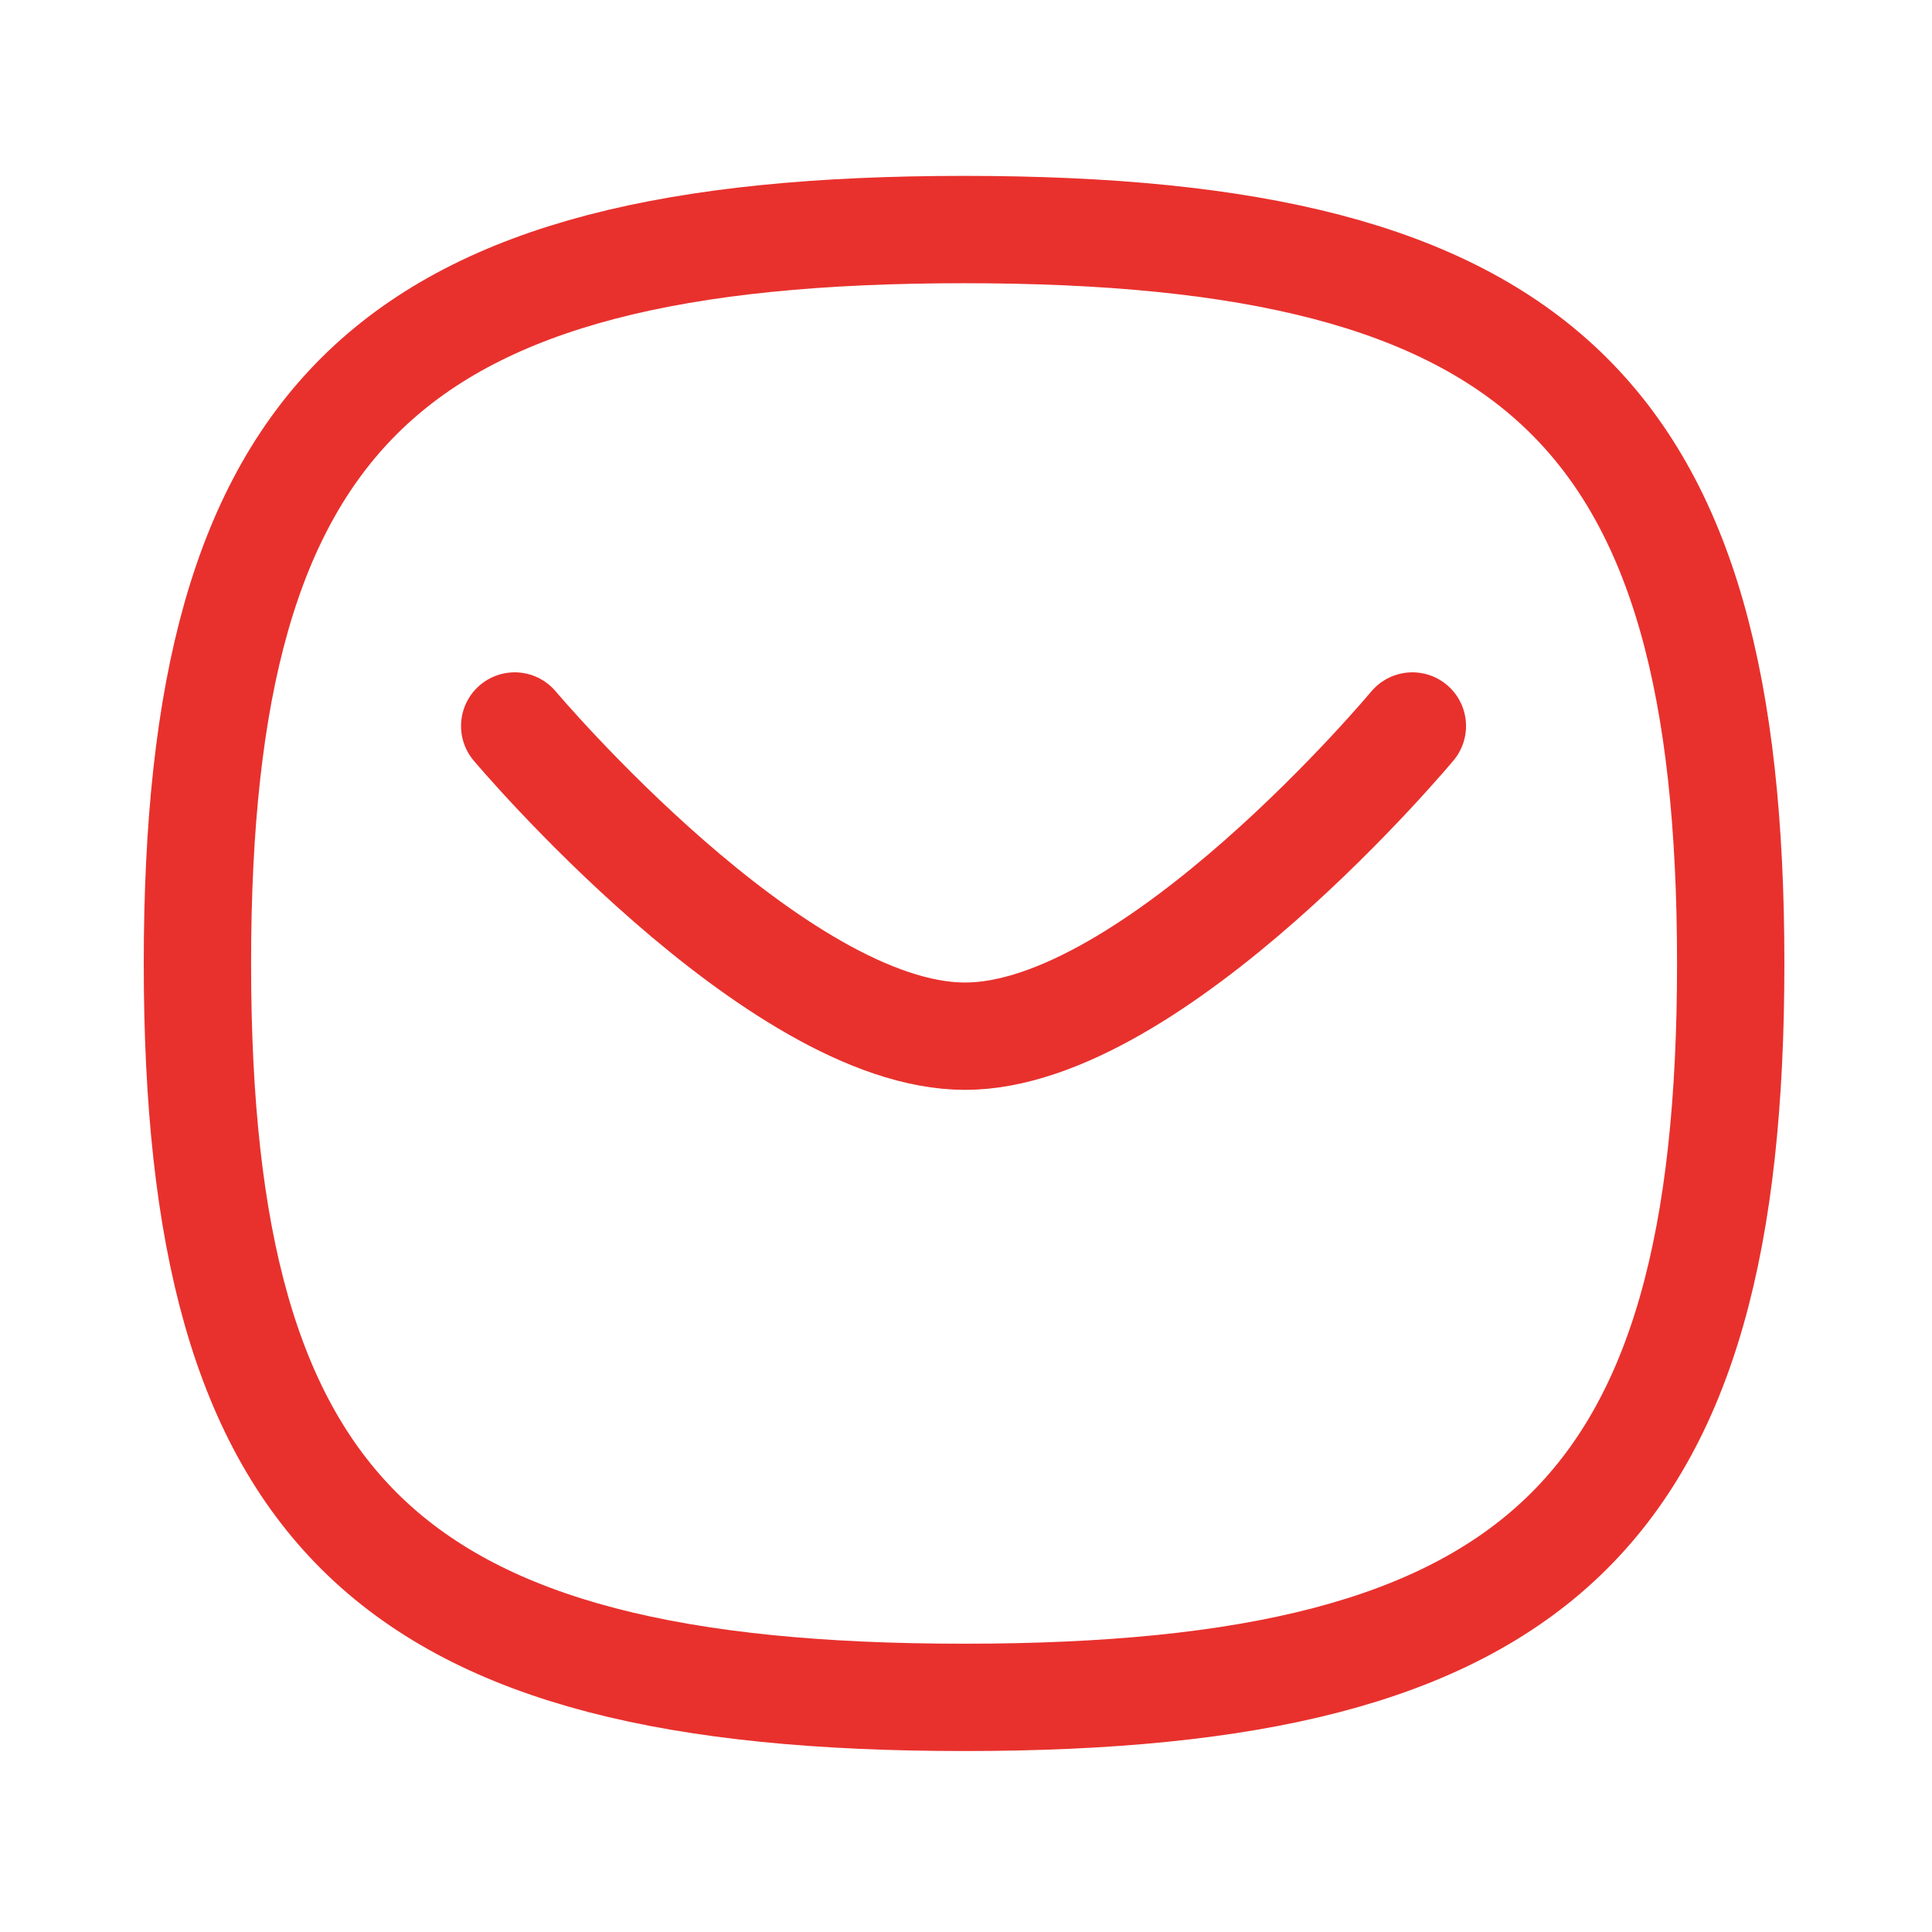 <svg width="27" height="27" viewBox="0 0 27 27" fill="none" xmlns="http://www.w3.org/2000/svg">
<path d="M19.738 10.146C19.738 10.146 16.127 14.481 13.486 14.481C10.845 14.481 7.193 10.146 7.193 10.146" stroke="#E8312D" stroke-width="1.5" stroke-linecap="round" stroke-linejoin="round"/>
<path fill-rule="evenodd" clip-rule="evenodd" d="M2.759 13.465C2.759 5.772 5.437 3.208 13.473 3.208C21.509 3.208 24.187 5.772 24.187 13.465C24.187 21.157 21.509 23.721 13.473 23.721C5.437 23.721 2.759 21.157 2.759 13.465Z" stroke="#E8312D" stroke-width="1.5" stroke-linecap="round" stroke-linejoin="round"/>
</svg>
